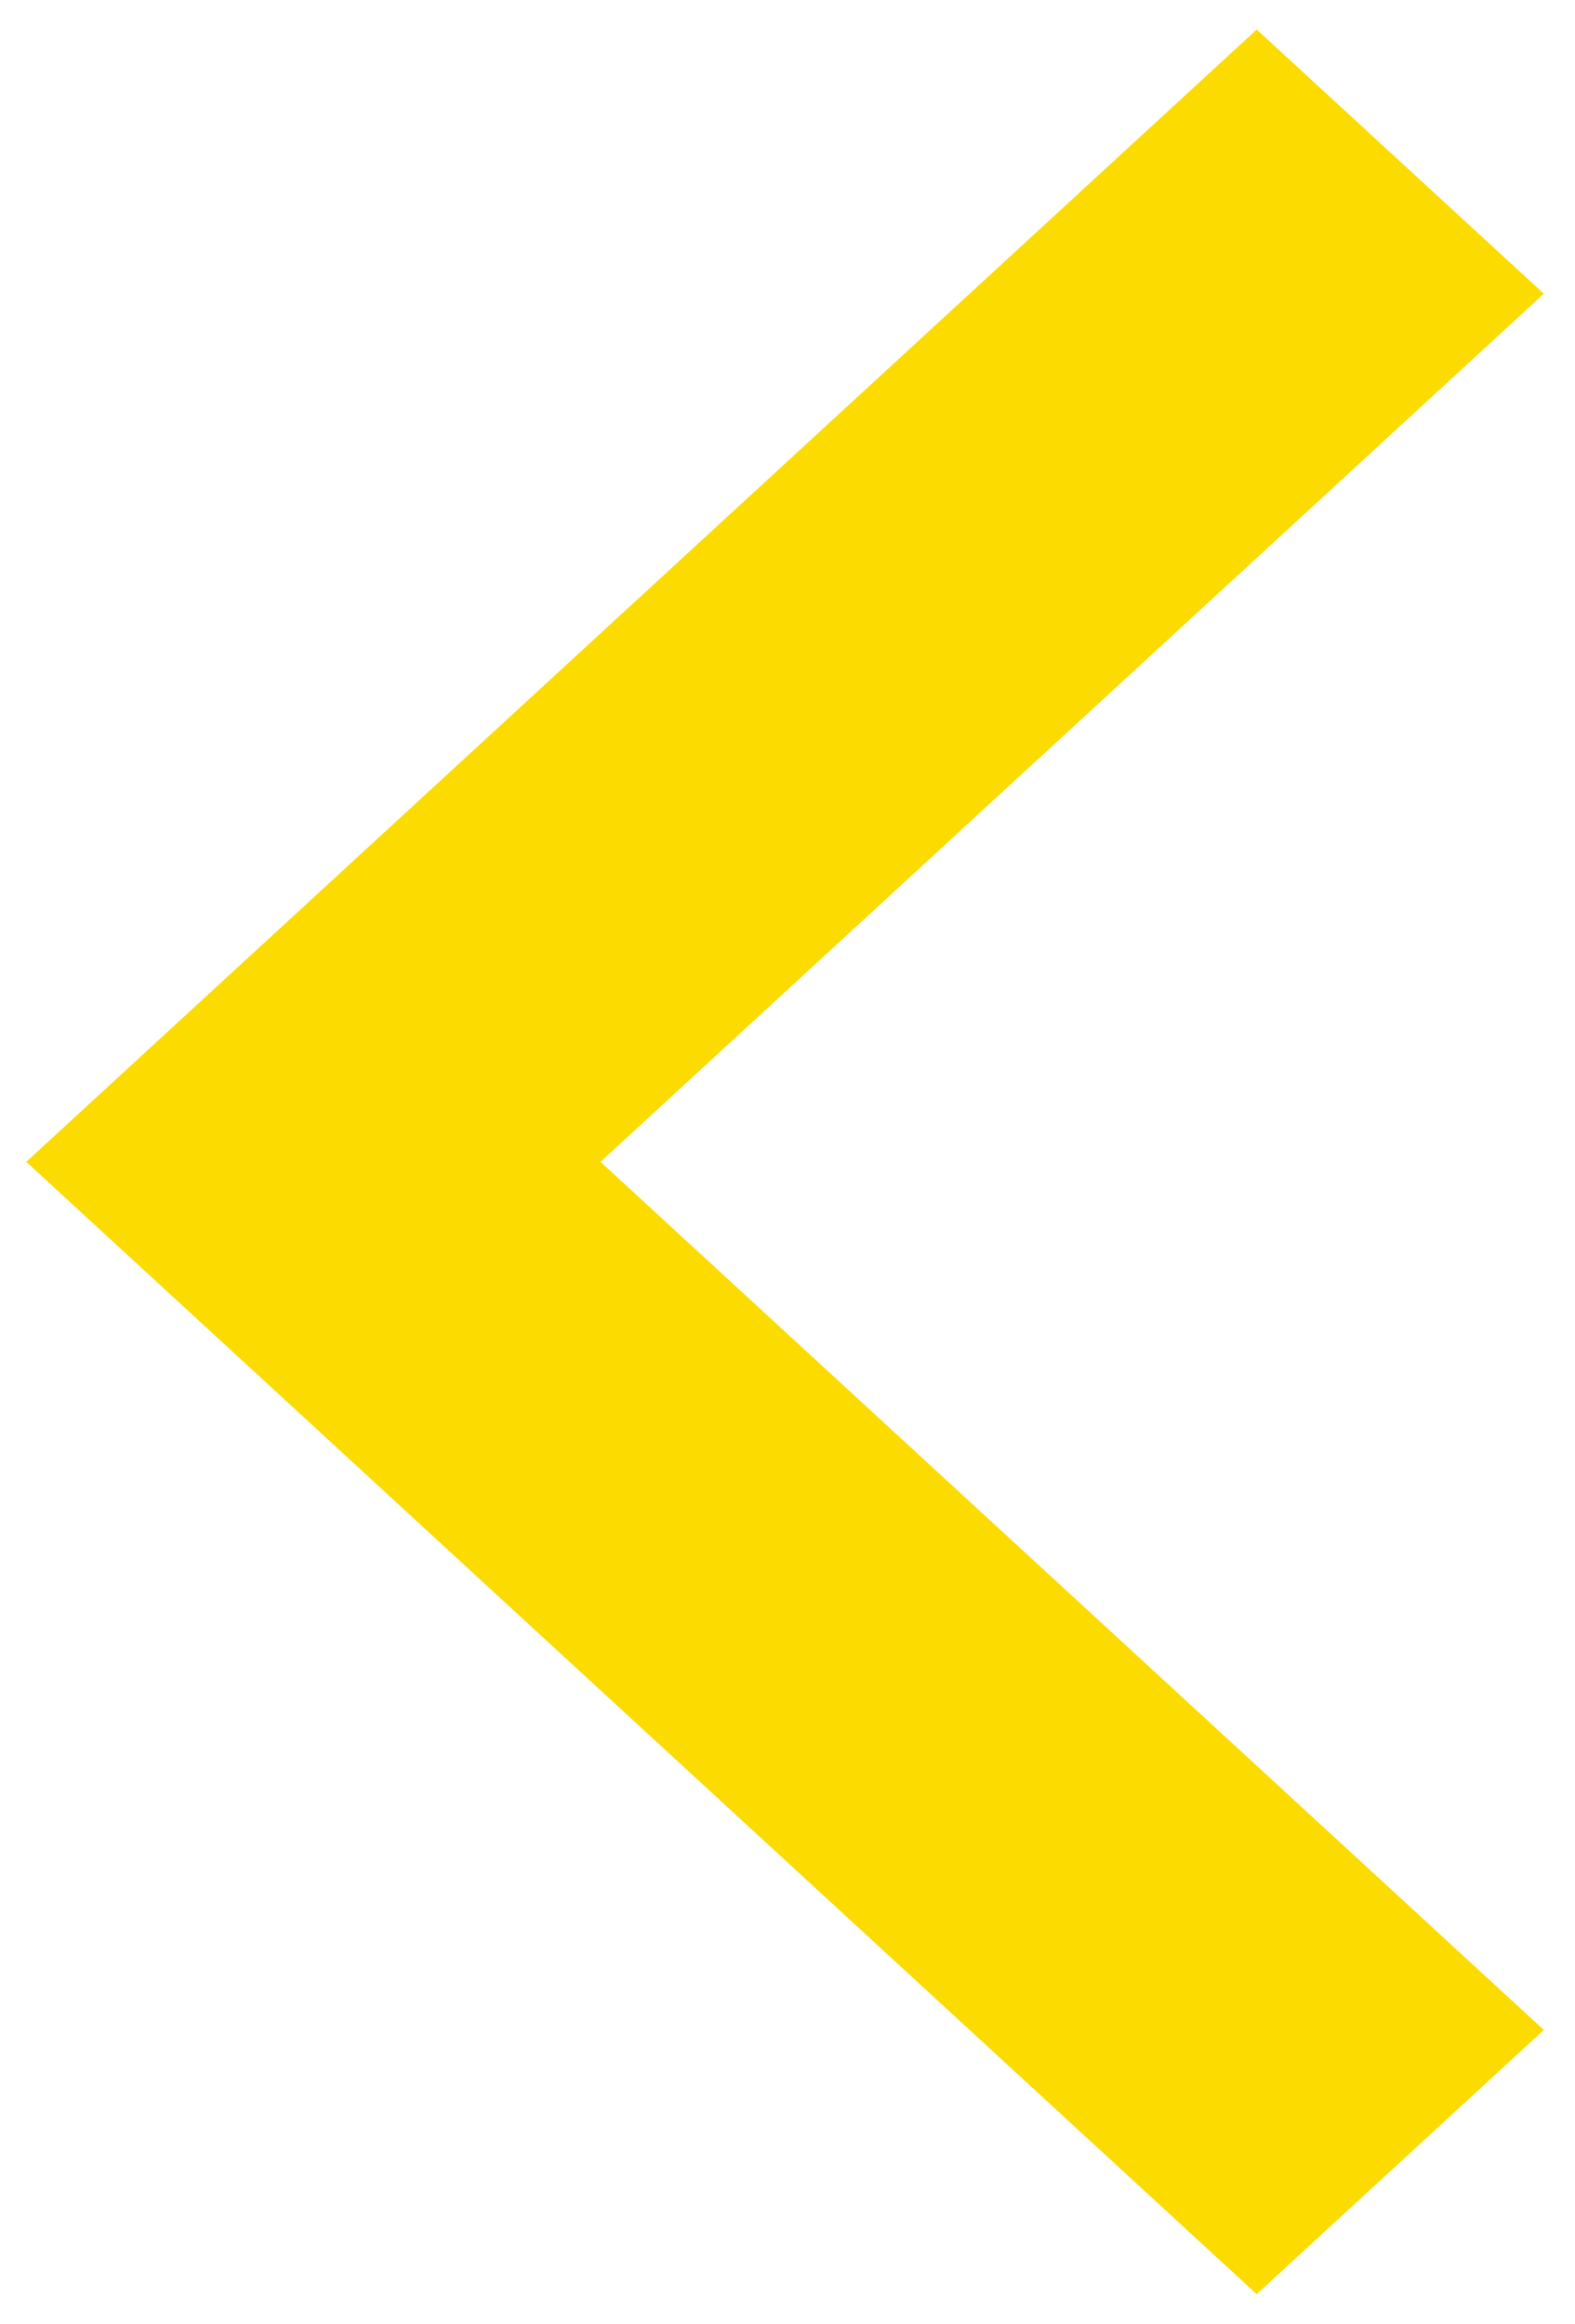 <svg width="40" height="59" viewBox="0 0 40 59" fill="none" xmlns="http://www.w3.org/2000/svg">
<path d="M31.916 58.25L0.667 29.5L31.916 0.75L39.208 7.458L15.25 29.5L39.208 51.542L31.916 58.25Z" fill="#FCDB00"/>
</svg>
